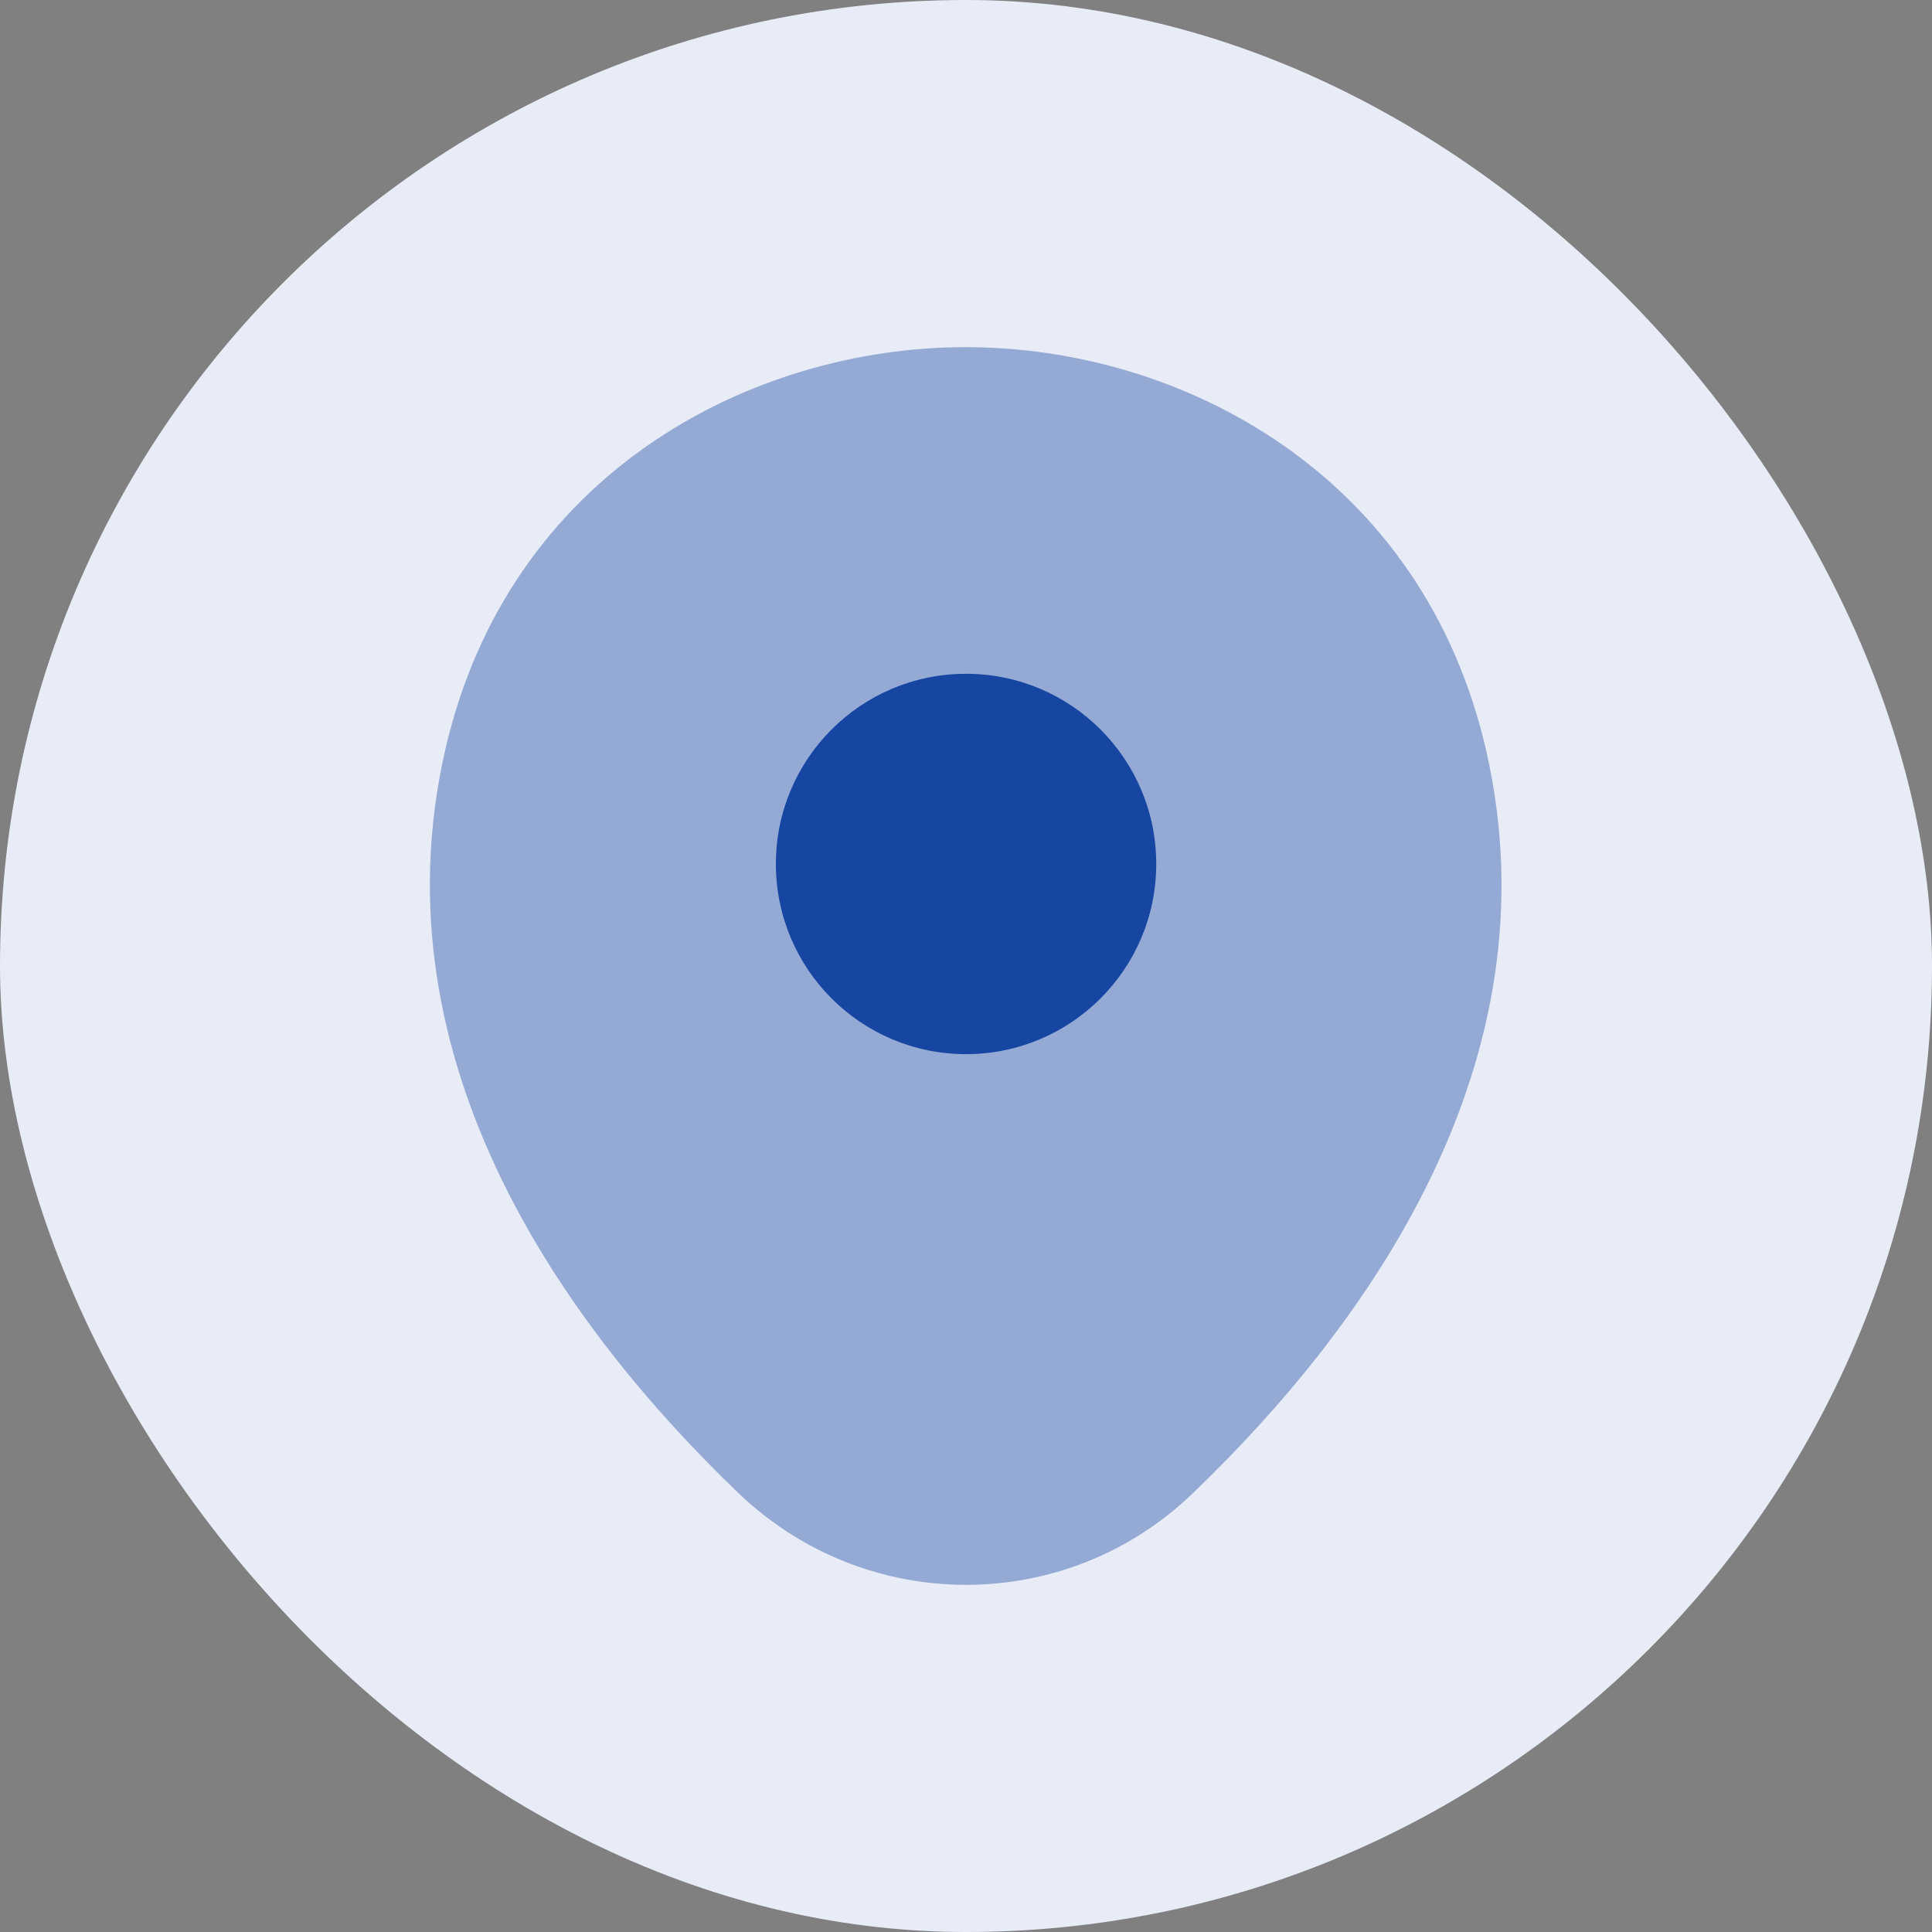 <svg width="32" height="32" viewBox="0 0 32 32" fill="none" xmlns="http://www.w3.org/2000/svg">
<rect x="0" y="0" width="32" height="32" fill="#808080" stroke="none"/>
<rect width="32" height="32" rx="16" fill="#E8ECF6"/>
<path opacity="0.4" d="M24.62 12.45C23.57 7.83 19.54 5.75 16 5.75C16 5.75 16 5.75 15.99 5.75C12.46 5.75 8.42 7.82 7.37 12.44C6.2 17.6 9.36 21.97 12.22 24.72C13.28 25.74 14.64 26.25 16 26.25C17.36 26.25 18.72 25.74 19.77 24.72C22.63 21.97 25.79 17.61 24.62 12.45Z" fill="#1746A2"/>
<path d="M16.001 17.46C17.74 17.46 19.151 16.05 19.151 14.31C19.151 12.57 17.74 11.16 16.001 11.16C14.261 11.16 12.851 12.57 12.851 14.31C12.851 16.05 14.261 17.46 16.001 17.46Z" fill="#1746A2"/>
</svg>
